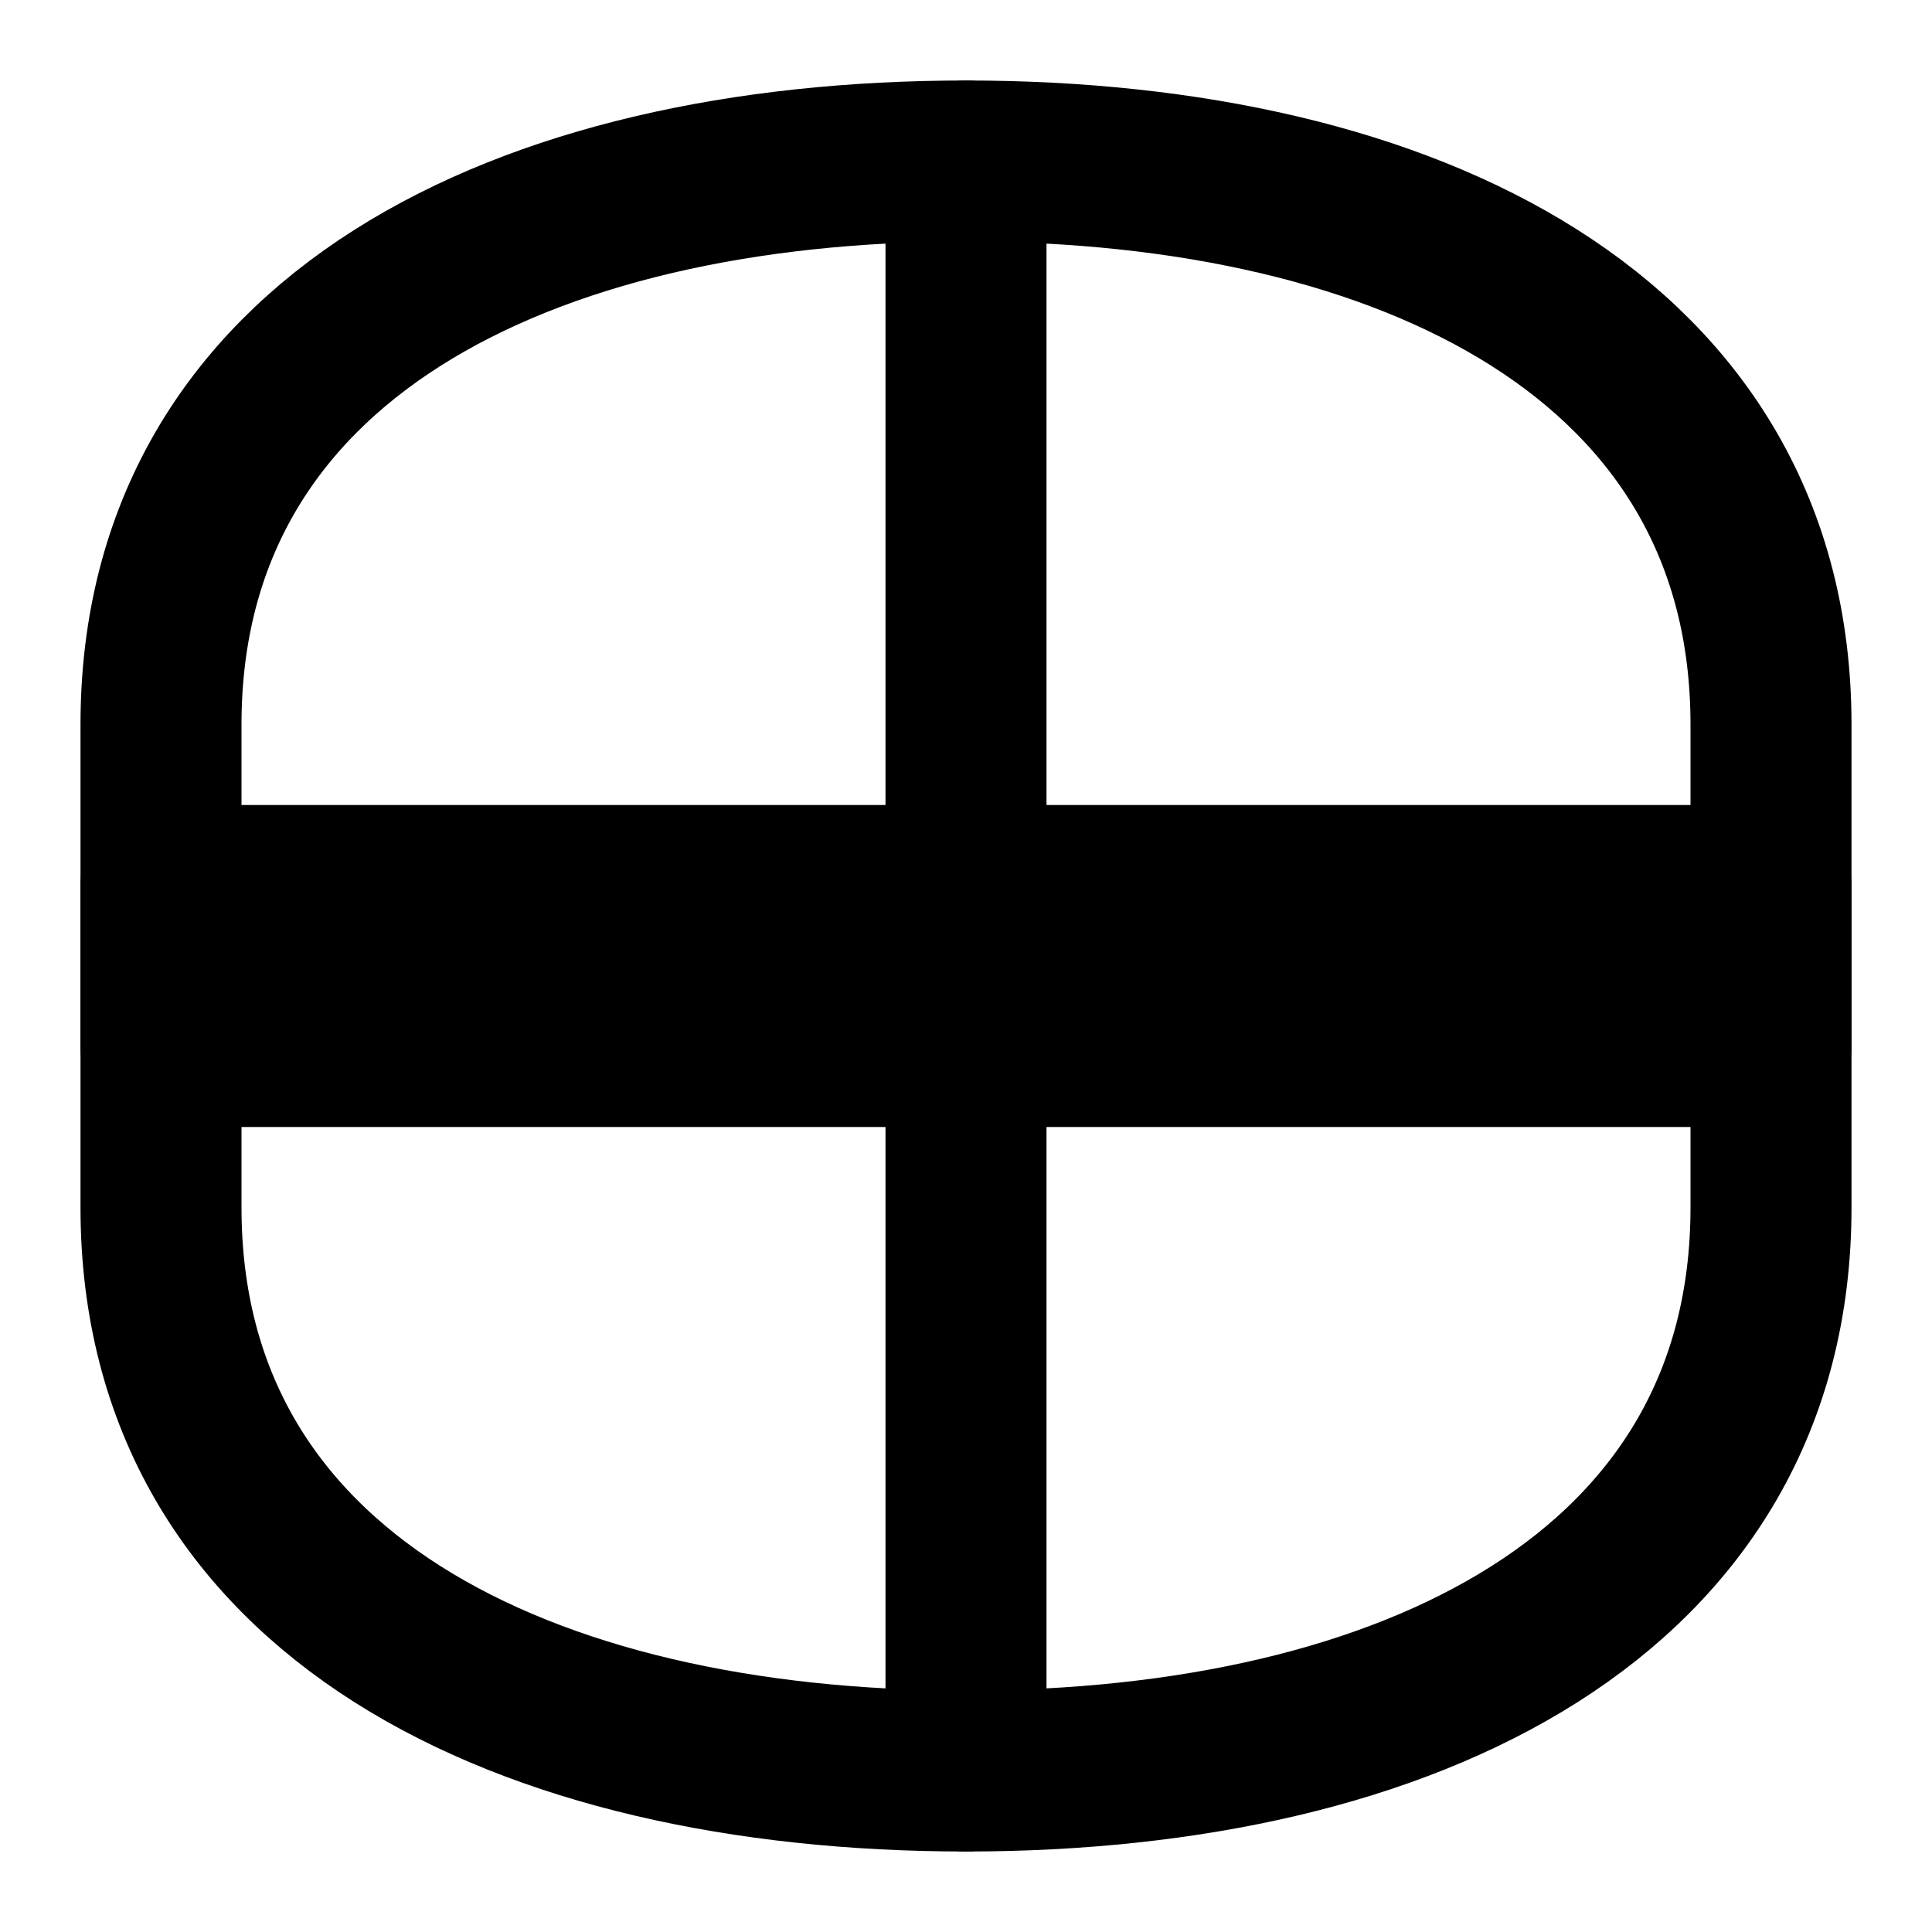 <svg xmlns="http://www.w3.org/2000/svg" width="24" height="24" viewBox="0 0 24 24" fill="none" stroke="currentColor" stroke-width="2" stroke-linecap="round" stroke-linejoin="round" class="lucide lucide-react">
  <path d="M12 22c5.5 0 10-2.2 10-7v-4H2v4c0 4.8 4.5 7 10 7Z"/>
  <path d="M12 2c5.5 0 10 2.2 10 7v4H2V9c0-4.8 4.5-7 10-7Z"/>
  <path d="M12 22V2"/>
</svg>
